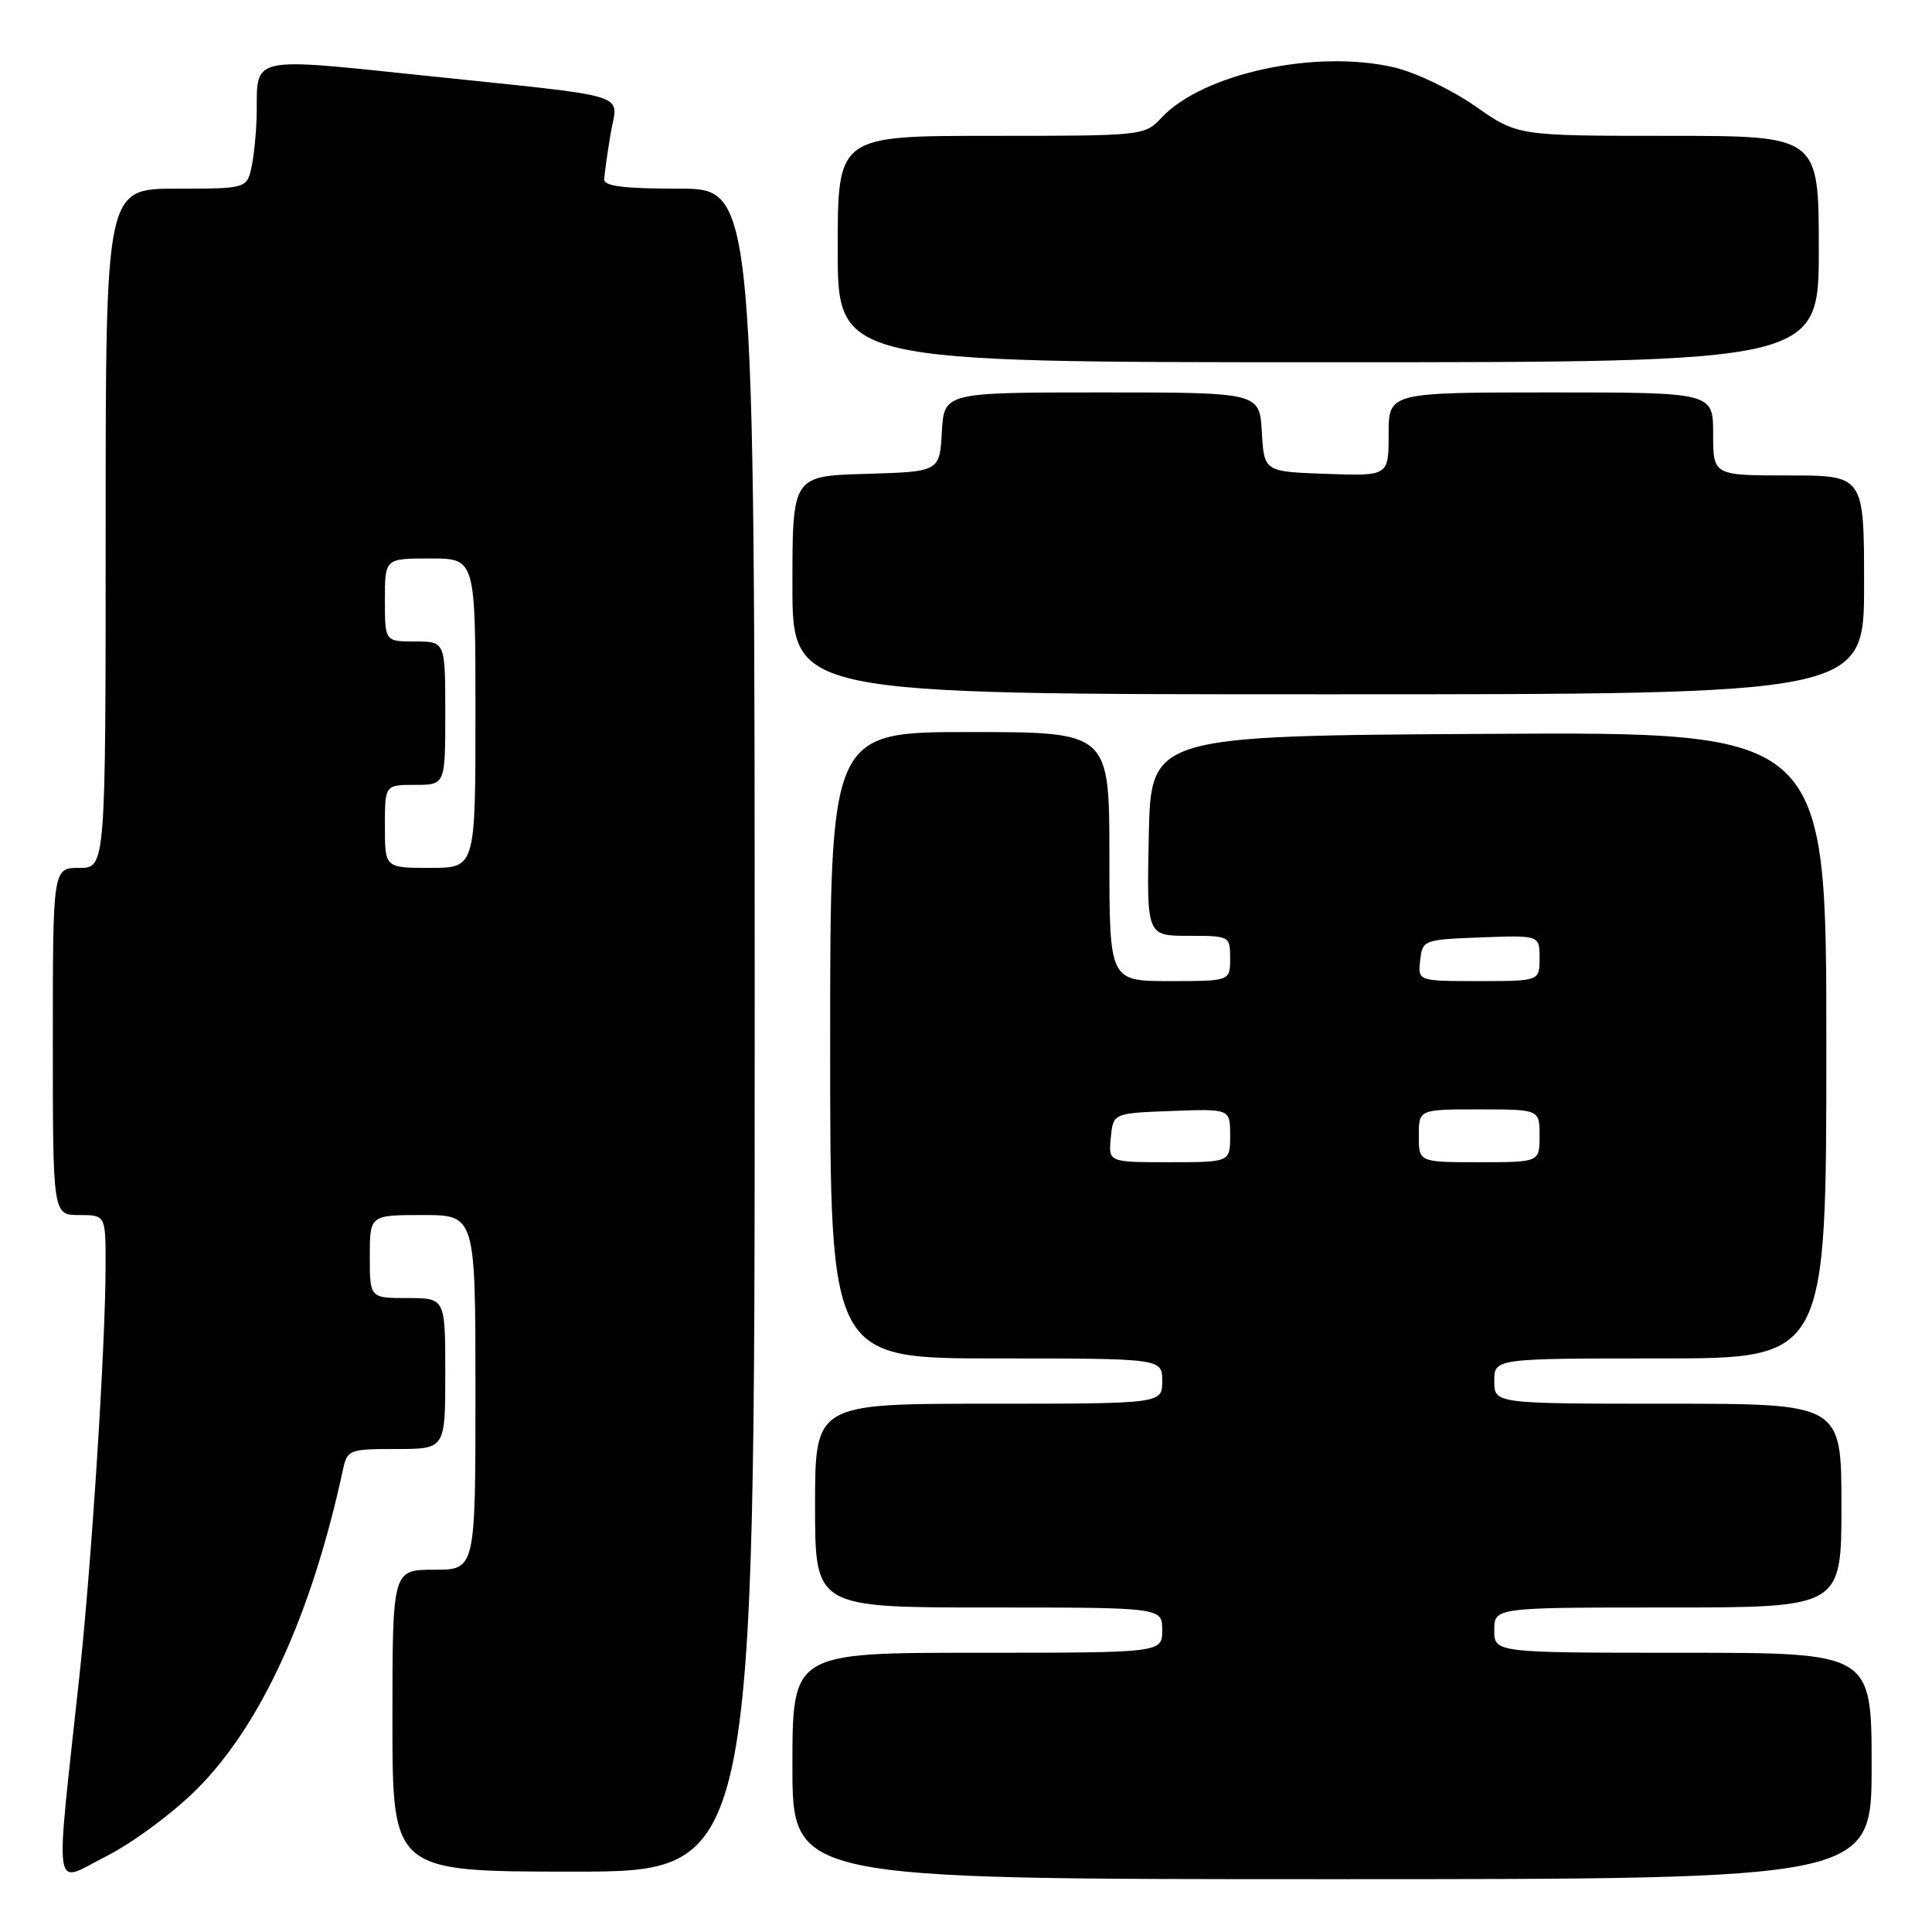 <?xml version="1.0" encoding="UTF-8" standalone="no"?>
<!DOCTYPE svg PUBLIC "-//W3C//DTD SVG 1.1//EN" "http://www.w3.org/Graphics/SVG/1.1/DTD/svg11.dtd" >
<svg xmlns="http://www.w3.org/2000/svg" xmlns:xlink="http://www.w3.org/1999/xlink" version="1.1" viewBox="0 0 256 256">
 <g >
 <path fill="currentColor"
d=" M 26.09 237.07 C 34.60 228.56 41.31 213.89 45.44 194.75 C 46.02 192.09 46.26 192.00 52.52 192.00 C 59.00 192.00 59.00 192.00 59.00 182.00 C 59.00 172.00 59.00 172.00 54.00 172.00 C 49.00 172.00 49.00 172.00 49.00 166.50 C 49.00 161.00 49.00 161.00 56.00 161.00 C 63.00 161.00 63.00 161.00 63.00 184.50 C 63.00 208.00 63.00 208.00 57.50 208.00 C 52.00 208.00 52.00 208.00 52.00 228.00 C 52.00 248.00 52.00 248.00 76.00 248.00 C 100.00 248.00 100.00 248.00 100.00 136.50 C 100.00 25.00 100.00 25.00 90.00 25.00 C 82.63 25.00 80.02 24.67 80.06 23.75 C 80.09 23.06 80.47 20.37 80.90 17.77 C 81.82 12.14 84.61 13.00 55.60 9.95 C 33.37 7.62 34.04 7.47 34.02 14.62 C 34.01 16.89 33.72 20.16 33.38 21.87 C 32.75 25.00 32.75 25.00 23.37 25.00 C 14.00 25.00 14.00 25.00 14.00 70.00 C 14.00 115.00 14.00 115.00 10.50 115.00 C 7.00 115.00 7.00 115.00 7.00 138.00 C 7.00 161.00 7.00 161.00 10.50 161.00 C 14.00 161.00 14.00 161.00 13.99 167.75 C 13.98 178.27 12.14 207.10 10.53 222.00 C 7.28 252.17 6.90 249.58 14.07 245.97 C 17.55 244.21 22.94 240.22 26.09 237.07 Z  M 248.00 234.00 C 248.00 219.00 248.00 219.00 223.00 219.00 C 198.00 219.00 198.00 219.00 198.00 216.00 C 198.00 213.00 198.00 213.00 221.00 213.00 C 244.00 213.00 244.00 213.00 244.00 199.50 C 244.00 186.00 244.00 186.00 221.00 186.00 C 198.00 186.00 198.00 186.00 198.00 183.00 C 198.00 180.00 198.00 180.00 220.00 180.00 C 242.00 180.00 242.00 180.00 242.00 138.49 C 242.00 96.98 242.00 96.98 197.25 97.24 C 152.50 97.50 152.50 97.50 152.22 110.75 C 151.94 124.00 151.94 124.00 157.47 124.00 C 162.95 124.00 163.00 124.03 163.00 127.00 C 163.00 130.00 163.00 130.00 155.00 130.00 C 147.00 130.00 147.00 130.00 147.00 113.50 C 147.00 97.00 147.00 97.00 128.50 97.00 C 110.00 97.00 110.00 97.00 110.00 138.50 C 110.00 180.00 110.00 180.00 132.00 180.00 C 154.00 180.00 154.00 180.00 154.00 183.00 C 154.00 186.00 154.00 186.00 131.00 186.00 C 108.00 186.00 108.00 186.00 108.00 199.50 C 108.00 213.00 108.00 213.00 131.00 213.00 C 154.00 213.00 154.00 213.00 154.00 216.00 C 154.00 219.00 154.00 219.00 129.50 219.00 C 105.00 219.00 105.00 219.00 105.00 234.00 C 105.00 249.00 105.00 249.00 176.50 249.00 C 248.00 249.00 248.00 249.00 248.00 234.00 Z  M 247.00 77.50 C 247.00 63.00 247.00 63.00 237.00 63.00 C 227.00 63.00 227.00 63.00 227.00 57.50 C 227.00 52.00 227.00 52.00 205.50 52.00 C 184.00 52.00 184.00 52.00 184.00 57.54 C 184.00 63.08 184.00 63.08 175.75 62.79 C 167.50 62.50 167.50 62.50 167.20 57.25 C 166.90 52.00 166.90 52.00 146.00 52.00 C 125.10 52.00 125.10 52.00 124.80 57.25 C 124.50 62.50 124.50 62.50 114.75 62.79 C 105.00 63.07 105.00 63.07 105.00 77.54 C 105.00 92.00 105.00 92.00 176.00 92.00 C 247.00 92.00 247.00 92.00 247.00 77.50 Z  M 241.00 33.00 C 241.00 18.00 241.00 18.00 221.04 18.00 C 201.09 18.00 201.09 18.00 195.51 14.09 C 192.44 11.94 187.64 9.63 184.85 8.96 C 174.49 6.48 159.45 9.70 153.92 15.58 C 151.66 17.99 151.53 18.00 131.33 18.00 C 111.00 18.00 111.00 18.00 111.00 33.00 C 111.00 48.00 111.00 48.00 176.00 48.00 C 241.00 48.00 241.00 48.00 241.00 33.00 Z  M 51.00 109.50 C 51.00 104.00 51.00 104.00 55.00 104.00 C 59.00 104.00 59.00 104.00 59.00 94.50 C 59.00 85.00 59.00 85.00 55.00 85.00 C 51.00 85.00 51.00 85.00 51.00 79.50 C 51.00 74.00 51.00 74.00 57.00 74.00 C 63.00 74.00 63.00 74.00 63.00 94.50 C 63.00 115.00 63.00 115.00 57.00 115.00 C 51.00 115.00 51.00 115.00 51.00 109.50 Z  M 147.19 150.75 C 147.50 147.50 147.50 147.50 155.25 147.21 C 163.00 146.92 163.00 146.92 163.00 150.46 C 163.00 154.00 163.00 154.00 154.94 154.00 C 146.87 154.00 146.87 154.00 147.19 150.75 Z  M 188.00 150.50 C 188.00 147.00 188.00 147.00 196.00 147.00 C 204.00 147.00 204.00 147.00 204.00 150.50 C 204.00 154.00 204.00 154.00 196.00 154.00 C 188.00 154.00 188.00 154.00 188.00 150.50 Z  M 188.18 127.25 C 188.50 124.54 188.62 124.50 196.25 124.21 C 204.00 123.92 204.00 123.92 204.00 126.96 C 204.00 130.00 204.00 130.00 195.93 130.00 C 187.87 130.00 187.87 130.00 188.18 127.25 Z "/>
</g>
</svg>
